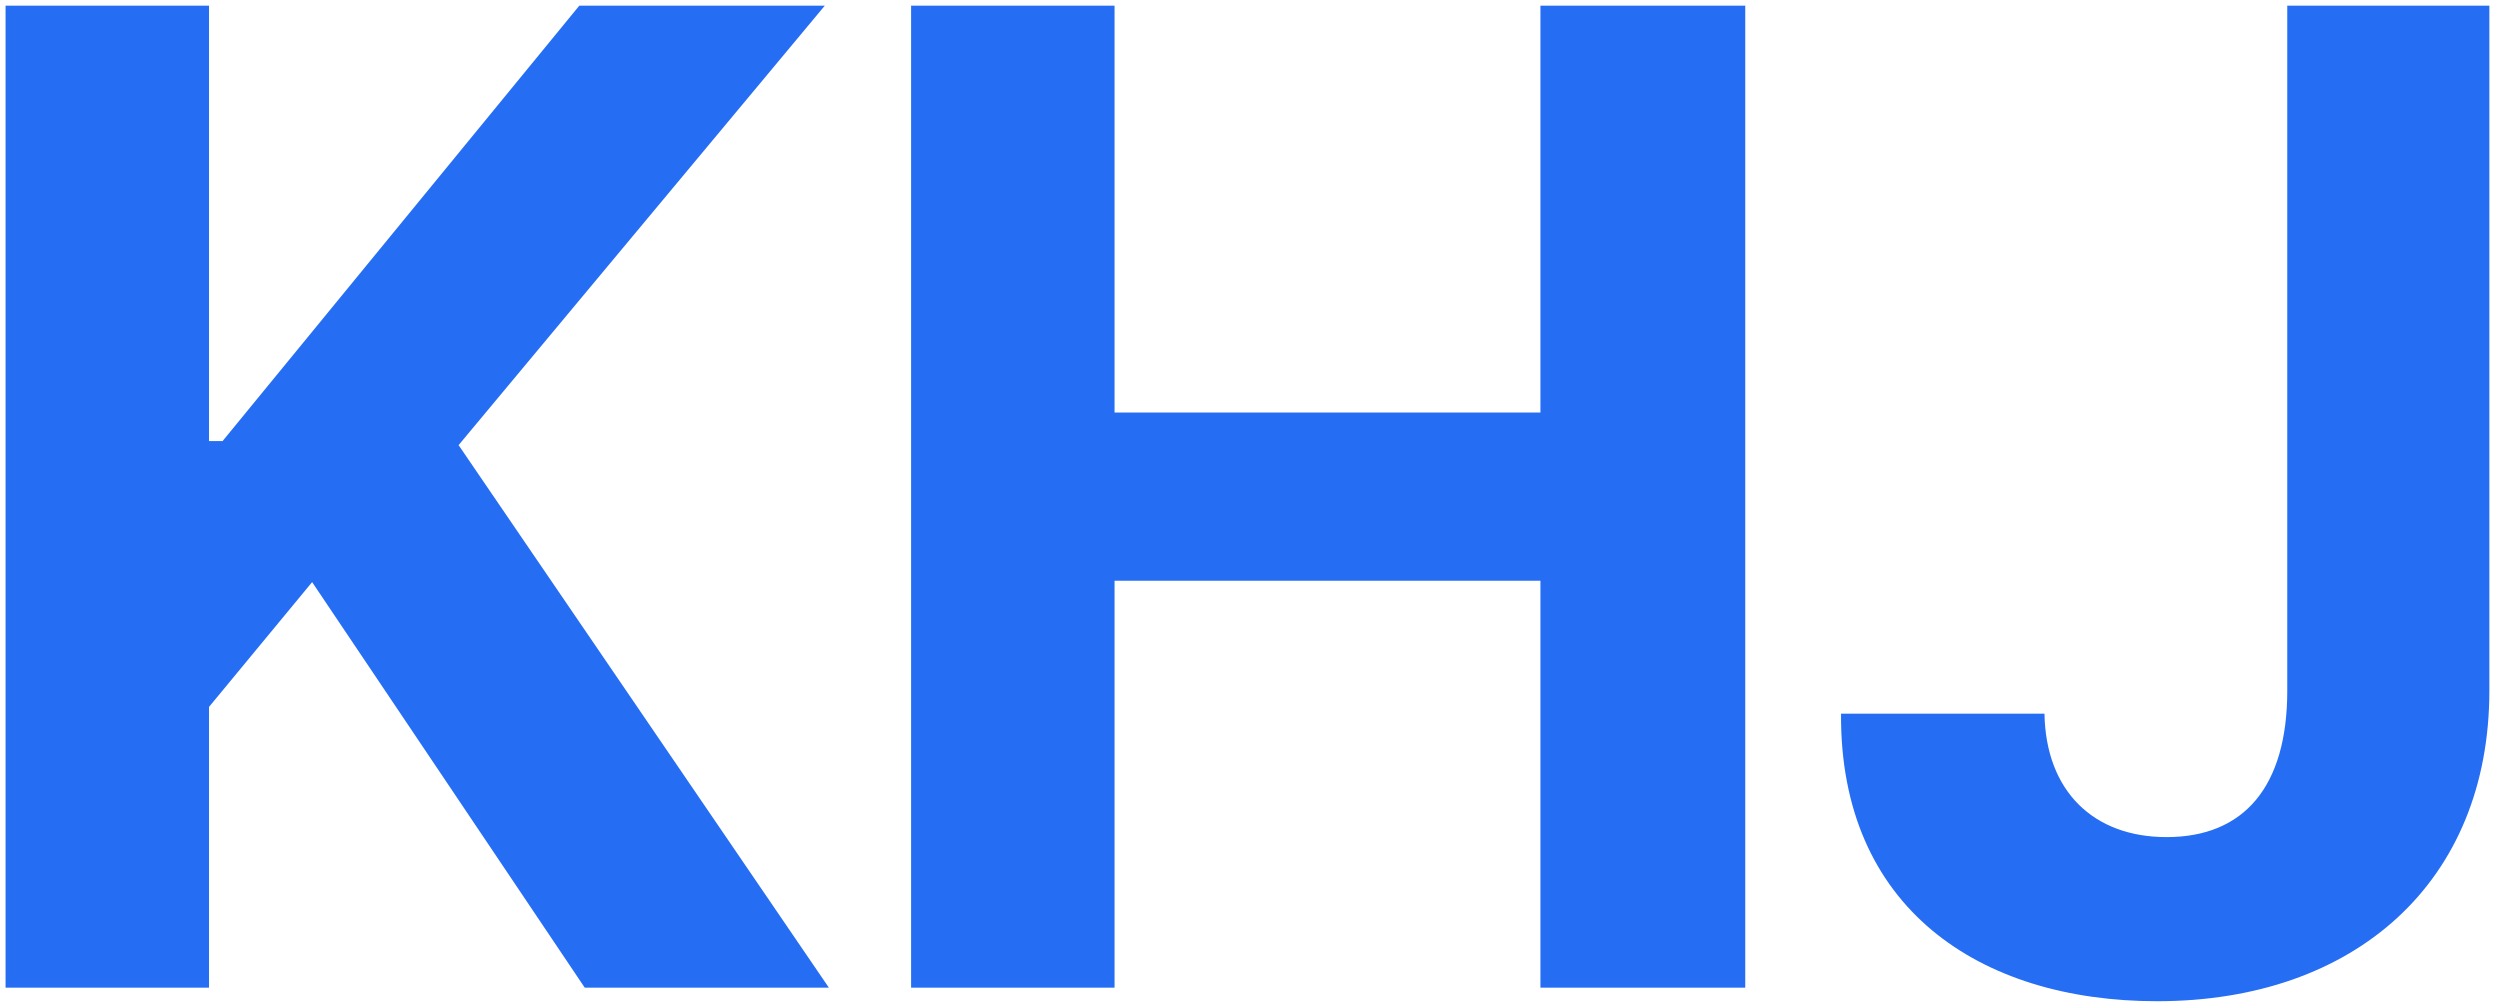 <svg width="162" height="65" viewBox="0 0 162 65" fill="none" xmlns="http://www.w3.org/2000/svg">
<path d="M0.361 64V0.367H13.545V28.58H14.424L37.539 0.367H53.447L29.717 28.844L53.711 64H37.891L20.225 37.721L13.545 45.807V64H0.361ZM59.039 64V0.367H72.223V26.734H99.82V0.367H113.092V64H99.82V37.633H72.223V64H59.039ZM148.215 0.367H161.311V44.752C161.311 57.145 152.609 64.879 139.777 64.879C128.264 64.879 119.211 58.815 119.299 46.246H132.482C132.57 51.256 135.646 54.244 140.393 54.244C145.402 54.244 148.215 50.992 148.215 44.752V0.367Z" fill="#256EF4"/>
</svg>
